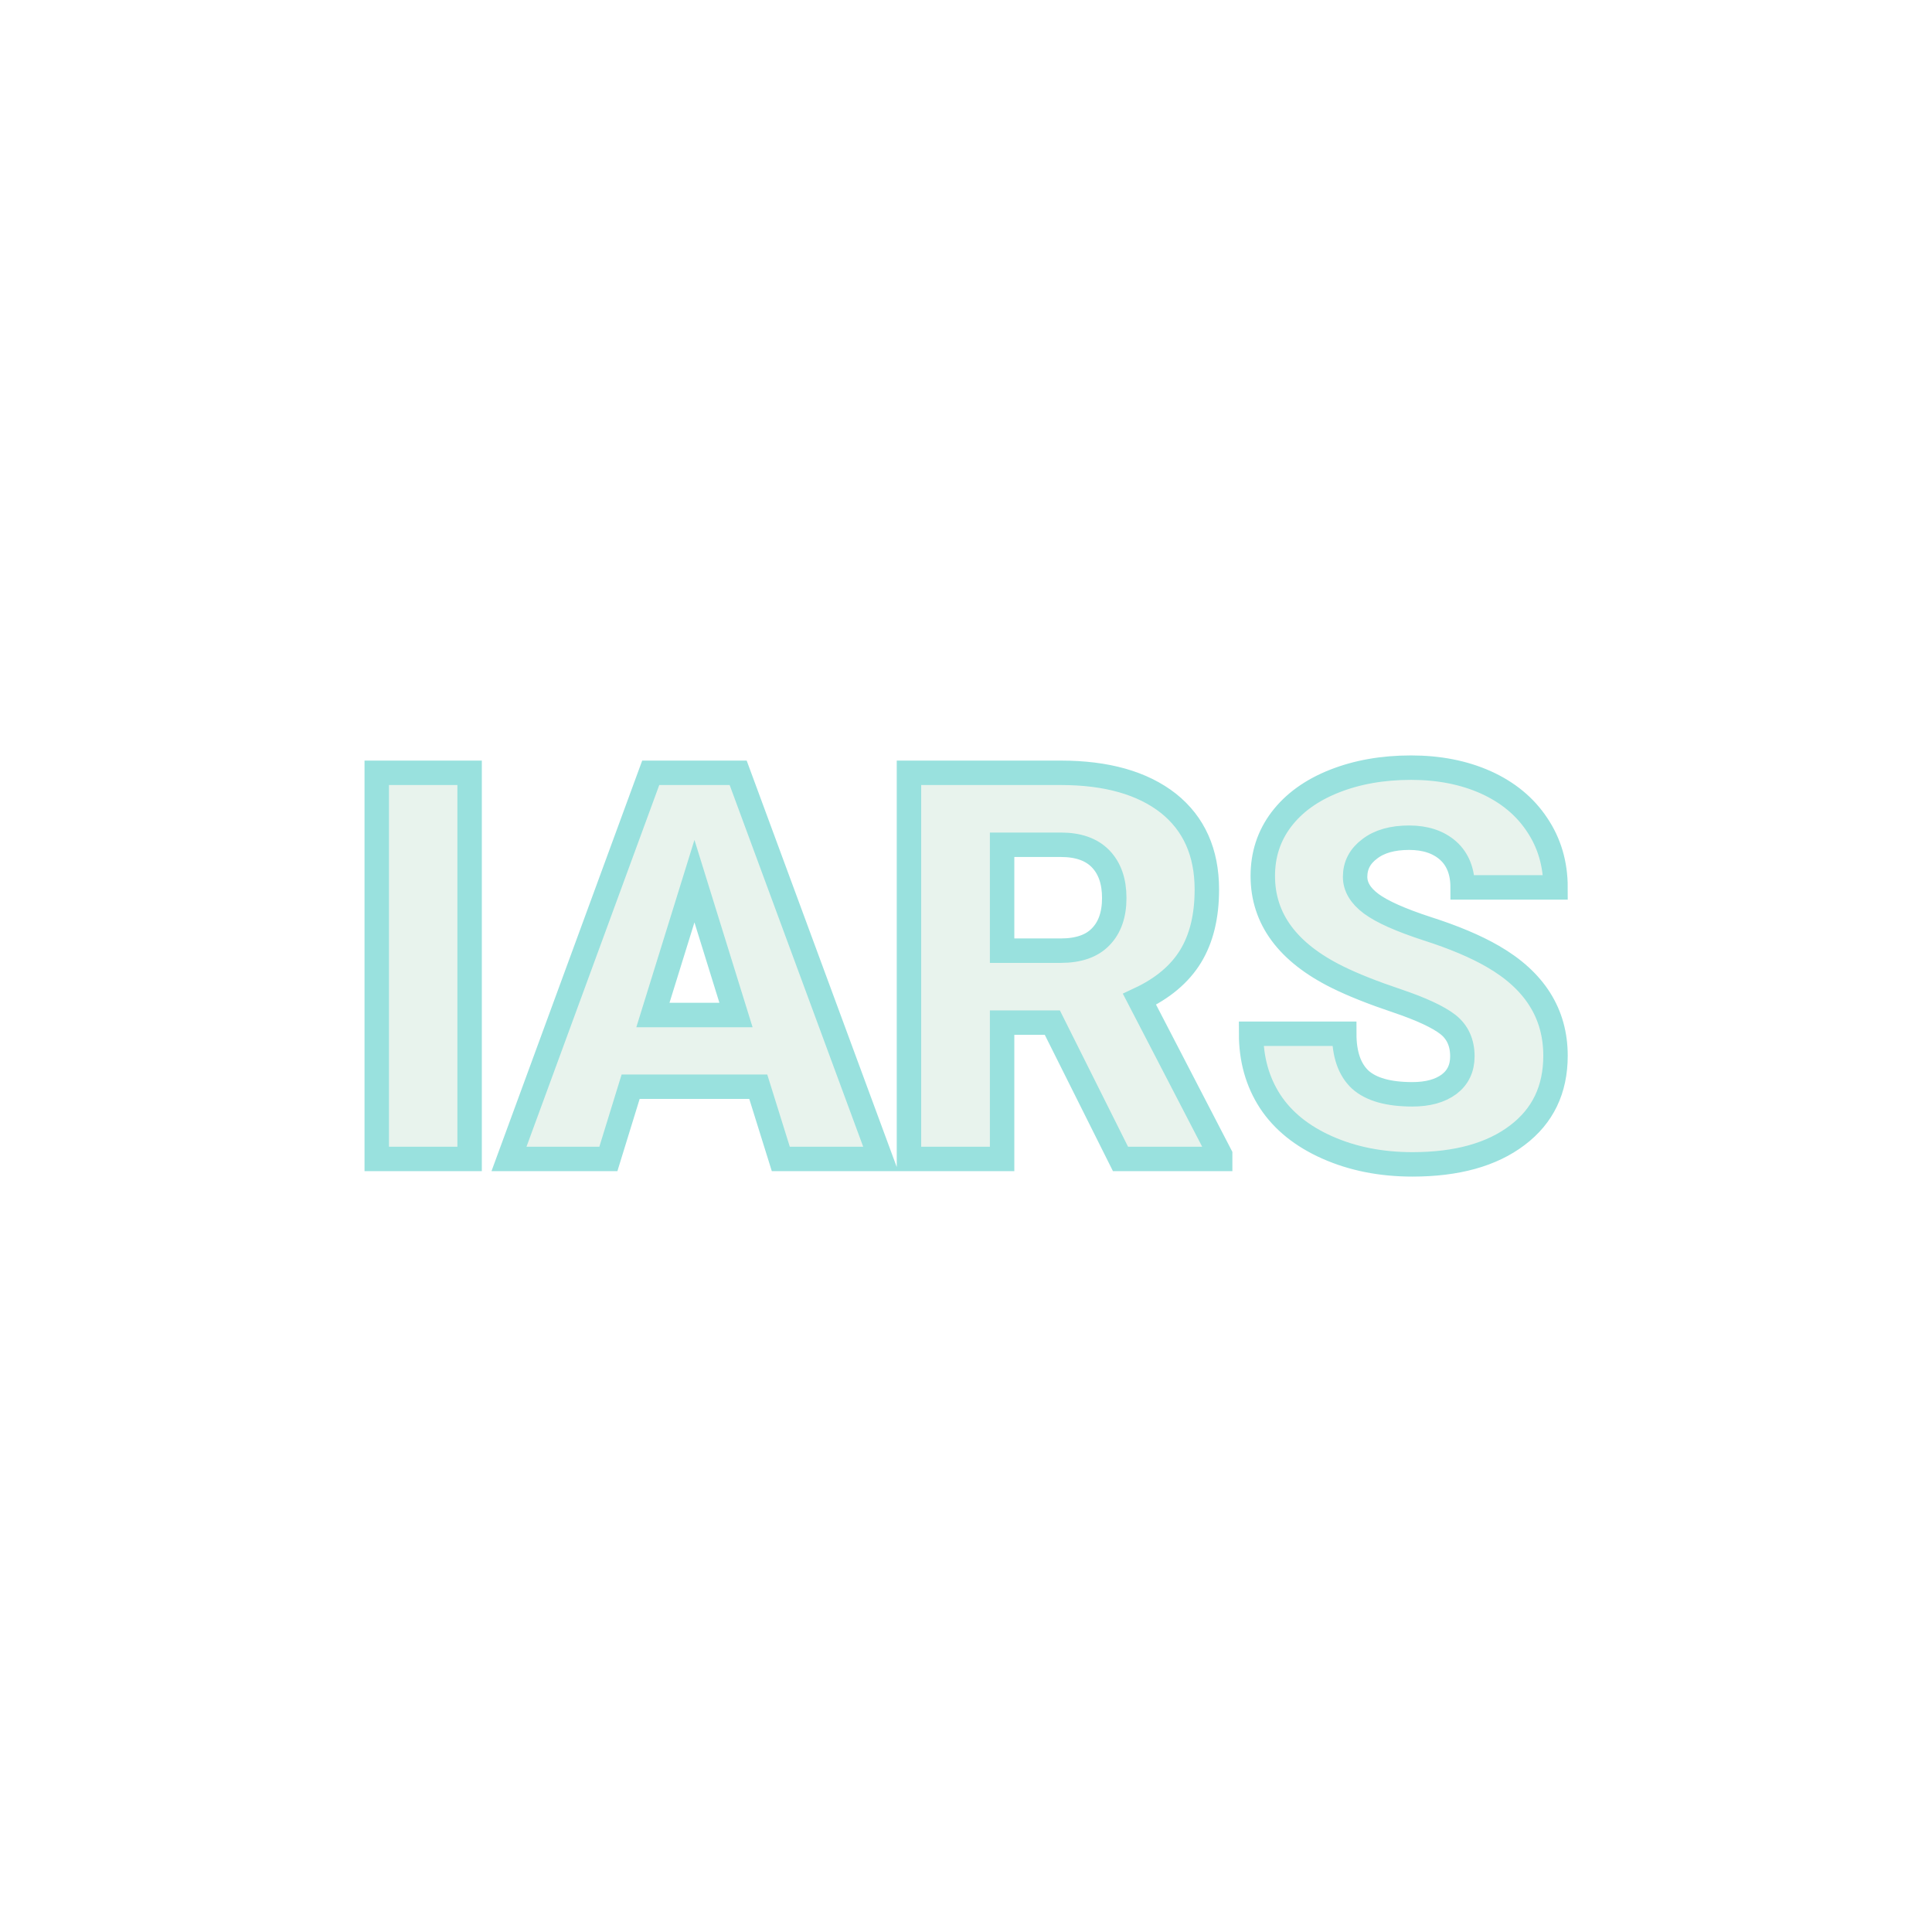 <svg xmlns="http://www.w3.org/2000/svg" version="1.1" xmlns:xlink="http://www.w3.org/1999/xlink" width="200" height="200"><svg xmlns="http://www.w3.org/2000/svg" version="1.1" xmlns:xlink="http://www.w3.org/1999/xlink" viewBox="0 0 200 200"><rect width="200" height="200" fill="url('#gradient')"></rect><defs><linearGradient id="SvgjsLinearGradient1001" gradientTransform="rotate(360 0.5 0.5)"><stop offset="0%" stop-color="#3c93b9"></stop><stop offset="100%" stop-color="#10beb5"></stop></linearGradient></defs><g><g fill="#e8f3ed" transform="matrix(2.811,0,0,2.811,35.318,119.973)" stroke="#99e1de" stroke-width="0.9"><path d="M4.73-14.22L4.73 0L1.31 0L1.31-14.22L4.73-14.22ZM16.19 0L15.36-2.66L10.66-2.66L9.84 0L6.18 0L11.40-14.22L14.62-14.22L19.87 0L16.19 0ZM13.01-10.23L11.48-5.30L14.54-5.30L13.01-10.23ZM28.70 0L26.19-5.02L24.34-5.02L24.34 0L20.91 0L20.91-14.22L26.50-14.22Q29.03-14.22 30.46-13.10Q31.88-11.97 31.88-9.92L31.88-9.92Q31.88-8.44 31.28-7.46Q30.68-6.48 29.40-5.88L29.40-5.88L32.37-0.15L32.37 0L28.70 0ZM24.34-11.57L24.34-7.67L26.50-7.67Q27.48-7.67 27.97-8.18Q28.47-8.69 28.47-9.61Q28.47-10.53 27.97-11.05Q27.47-11.57 26.50-11.57L26.50-11.57L24.34-11.57ZM41.29-3.78L41.29-3.78Q41.29-4.53 40.76-4.95Q40.22-5.37 38.89-5.82Q37.55-6.27 36.70-6.69L36.70-6.69Q33.94-8.05 33.94-10.42L33.94-10.42Q33.94-11.60 34.62-12.50Q35.31-13.41 36.57-13.91Q37.83-14.41 39.40-14.41L39.40-14.41Q40.94-14.41 42.15-13.87Q43.37-13.32 44.04-12.31Q44.72-11.30 44.72-10L44.72-10L41.30-10Q41.30-10.87 40.77-11.35Q40.23-11.83 39.33-11.83L39.33-11.83Q38.41-11.83 37.88-11.42Q37.34-11.02 37.34-10.39L37.34-10.39Q37.34-9.84 37.93-9.40Q38.52-8.96 39.99-8.48Q41.46-8.01 42.41-7.46L42.41-7.46Q44.72-6.13 44.72-3.80L44.72-3.80Q44.72-1.93 43.31-0.87Q41.90 0.20 39.45 0.20L39.45 0.20Q37.72 0.20 36.32-0.42Q34.92-1.04 34.21-2.12Q33.51-3.20 33.51-4.61L33.51-4.61L36.94-4.61Q36.94-3.47 37.53-2.92Q38.13-2.38 39.45-2.38L39.45-2.38Q40.30-2.38 40.80-2.75Q41.29-3.12 41.29-3.78Z"></path></g></g></svg><style>@media (prefers-color-scheme: light) { :root { filter: none; } }
@media (prefers-color-scheme: dark) { :root { filter: none; } }
</style></svg>